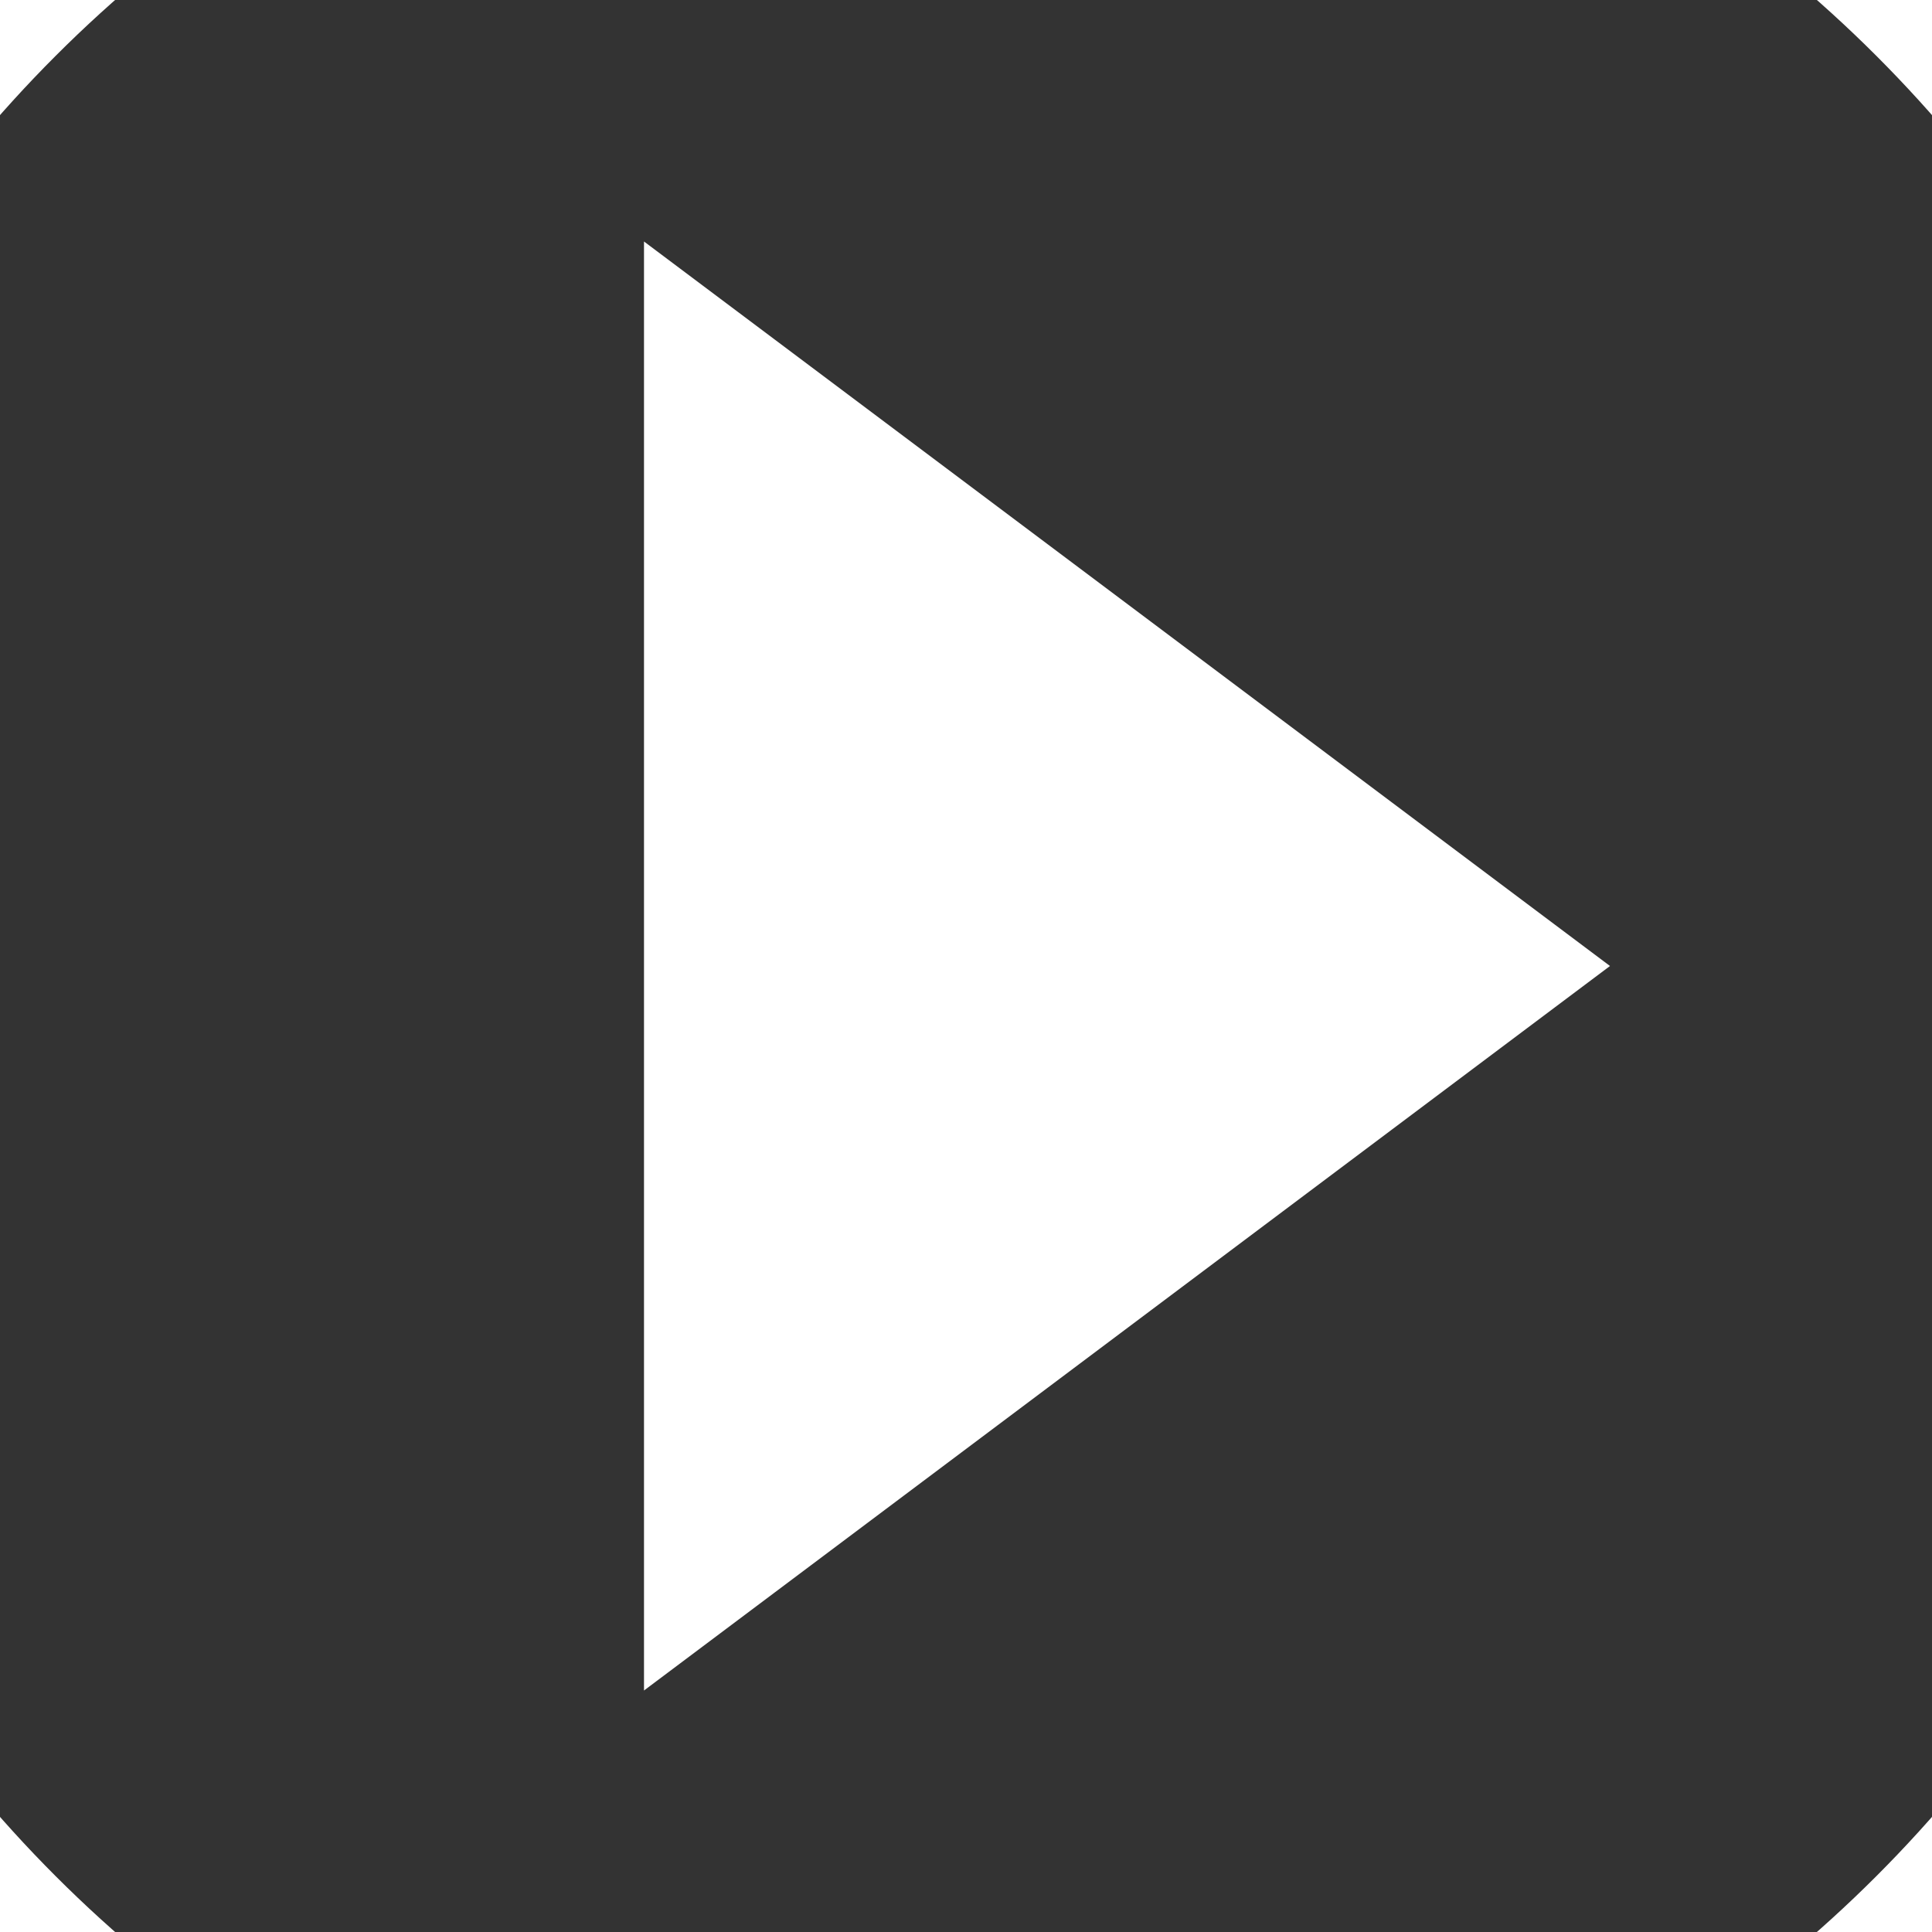 <?xml version="1.0" encoding="UTF-8" standalone="no"?>
<svg
   xmlns:dc="http://purl.org/dc/elements/1.1/"
   xmlns:cc="http://creativecommons.org/ns#"
   xmlns:rdf="http://www.w3.org/1999/02/22-rdf-syntax-ns#"
   xmlns:svg="http://www.w3.org/2000/svg"
   xmlns="http://www.w3.org/2000/svg"
   xmlns:sodipodi="http://sodipodi.sourceforge.net/DTD/sodipodi-0.dtd"
   xmlns:inkscape="http://www.inkscape.org/namespaces/inkscape"
   fill="#FFFFFF"
   height="48"
   viewBox="0 0 24 24"
   width="48"
   id="svg3336"
   version="1.1"
   inkscape:version="0.91 r13725"
   sodipodi:docname="ic_play_circle_outline_white_48px_2x.svg">
  <rect x="0" y="0" width="24" height="24" fill="#333333" stroke="none"/>
  <defs
     id="defs3344" />
  <sodipodi:namedview
     pagecolor="#ffffff"
     bordercolor="#666666"
     borderopacity="1"
     objecttolerance="10"
     gridtolerance="10"
     guidetolerance="10"
     inkscape:pageopacity="0"
     inkscape:pageshadow="2"
     inkscape:window-width="1545"
     inkscape:window-height="900"
     id="namedview3342"
     showgrid="false"
     inkscape:zoom="17.666667"
     inkscape:cx="14.349057"
     inkscape:cy="112.30189"
     inkscape:window-x="124"
     inkscape:window-y="0"
     inkscape:window-maximized="0"
     inkscape:current-layer="svg3336" />
  <path
     d="m -12,-12 48,0 0,48 -48,0 z"
     id="path3338"
     inkscape:connector-curvature="0"
     style="fill:none" />
  <path
     d="M 8,21 20,12 8,3 8,21 Z M 12,-8 C 0.96,-8 -8,0.96 -8,12 -8,23.04 0.96,32 12,32 23.04,32 32,23.04 32,12 32,0.96 23.04,-8 12,-8 Z m 0,36 C 3.18,28 -4,20.82 -4,12 -4,3.18 3.18,-4 12,-4 c 8.82,0 16,7.18 16,16 0,8.82 -7.18,16 -16,16 z"
     id="path3340"
     inkscape:connector-curvature="0" />
</svg>
